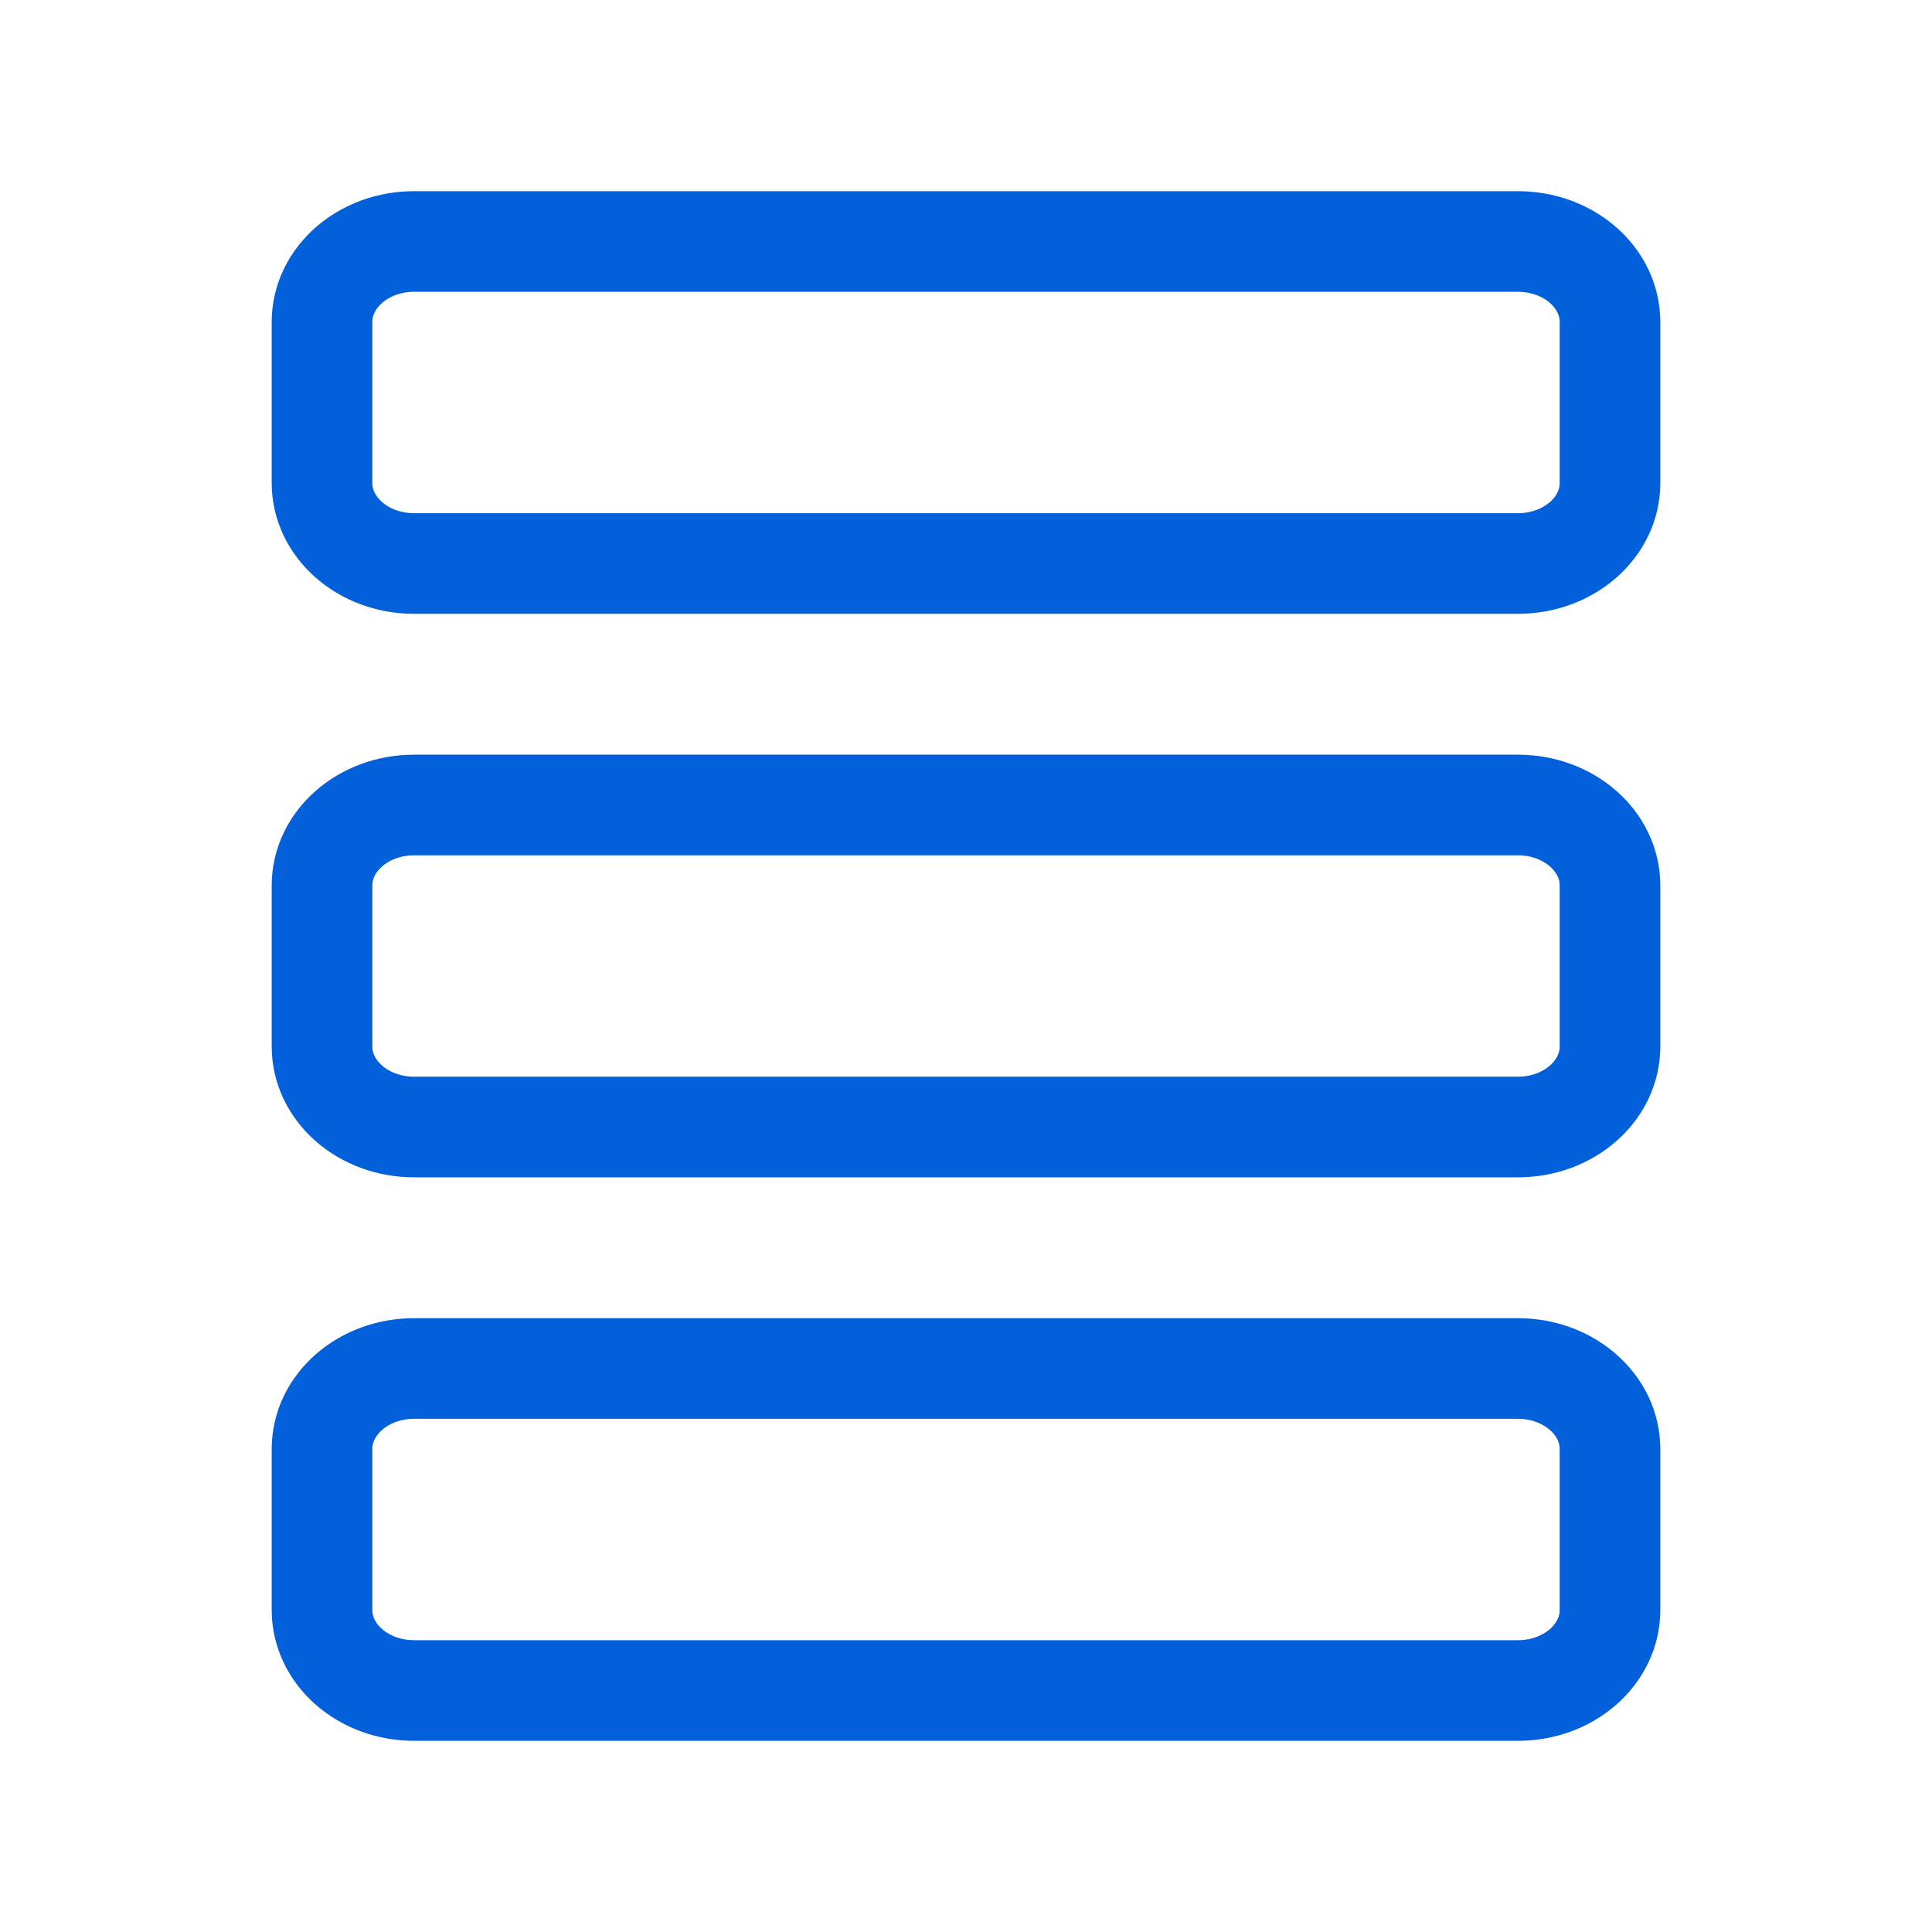 <svg width="24" height="24" viewBox="0 0 24 24" fill="none" xmlns="http://www.w3.org/2000/svg">
<path d="M4 18L4 20C4 20.552 4.512 21 5.143 21L18.857 21C19.488 21 20 20.552 20 20L20 18C20 17.448 19.488 17 18.857 17L5.143 17C4.512 17 4 17.448 4 18Z" stroke="#0360DB" stroke-width="1.25" stroke-linecap="round" stroke-linejoin="round"/>
<path d="M4 11L4 13C4 13.552 4.512 14 5.143 14L18.857 14C19.488 14 20 13.552 20 13L20 11C20 10.448 19.488 10 18.857 10L5.143 10C4.512 10 4 10.448 4 11Z" stroke="#0360DB" stroke-width="1.25" stroke-linecap="round" stroke-linejoin="round"/>
<path d="M4 4L4 6C4 6.552 4.512 7 5.143 7L18.857 7C19.488 7 20 6.552 20 6L20 4C20 3.448 19.488 3 18.857 3L5.143 3C4.512 3 4 3.448 4 4Z" stroke="#0360DB" stroke-width="1.25" stroke-linecap="round" stroke-linejoin="round"/>
</svg>
